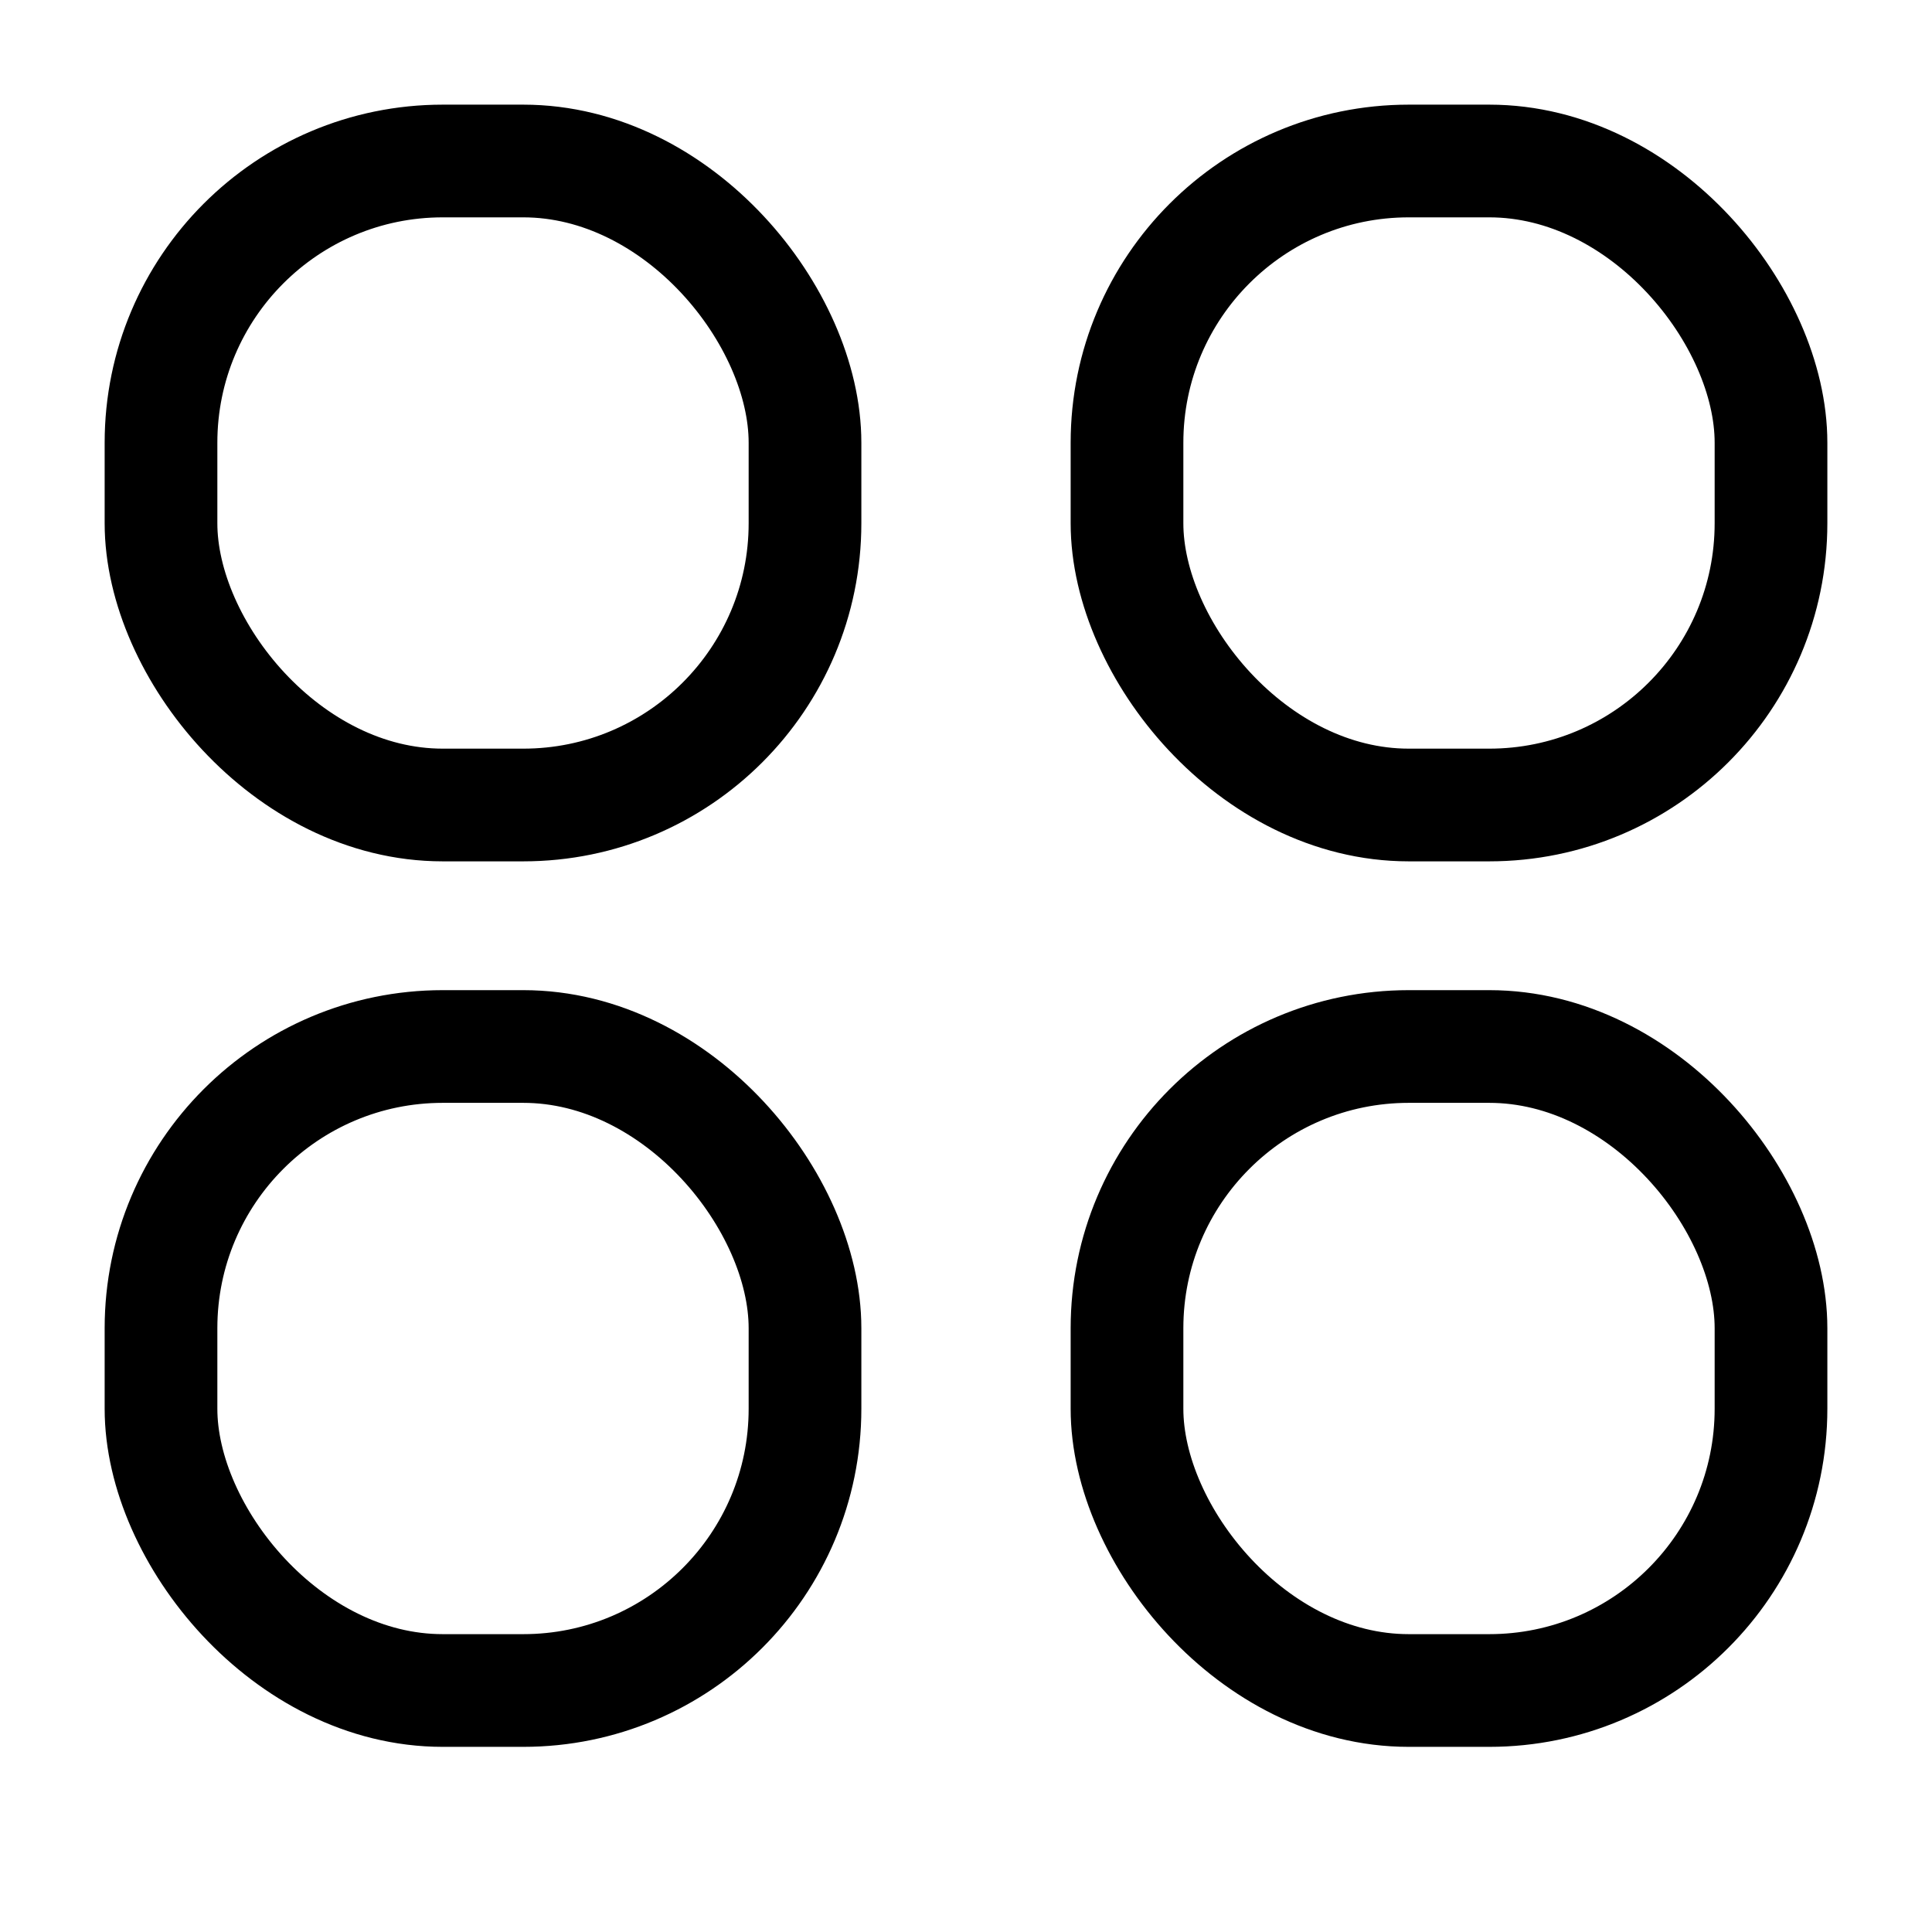 <svg width="24" height="24" viewBox="0 0 24 24" fill="none" xmlns="http://www.w3.org/2000/svg">
<rect x="14" y="2" width="8" height="8" rx="3.5" stroke="black" stroke-width="1.4"/>
<rect x="14" y="13" width="8" height="8" rx="3.5" stroke="black" stroke-width="1.4"/>
<rect x="2" y="2" width="8" height="8" rx="3.5" stroke="black" stroke-width="1.4"/>
<rect x="2" y="13" width="8" height="8" rx="3.5" stroke="black" stroke-width="1.4"/>
</svg>
